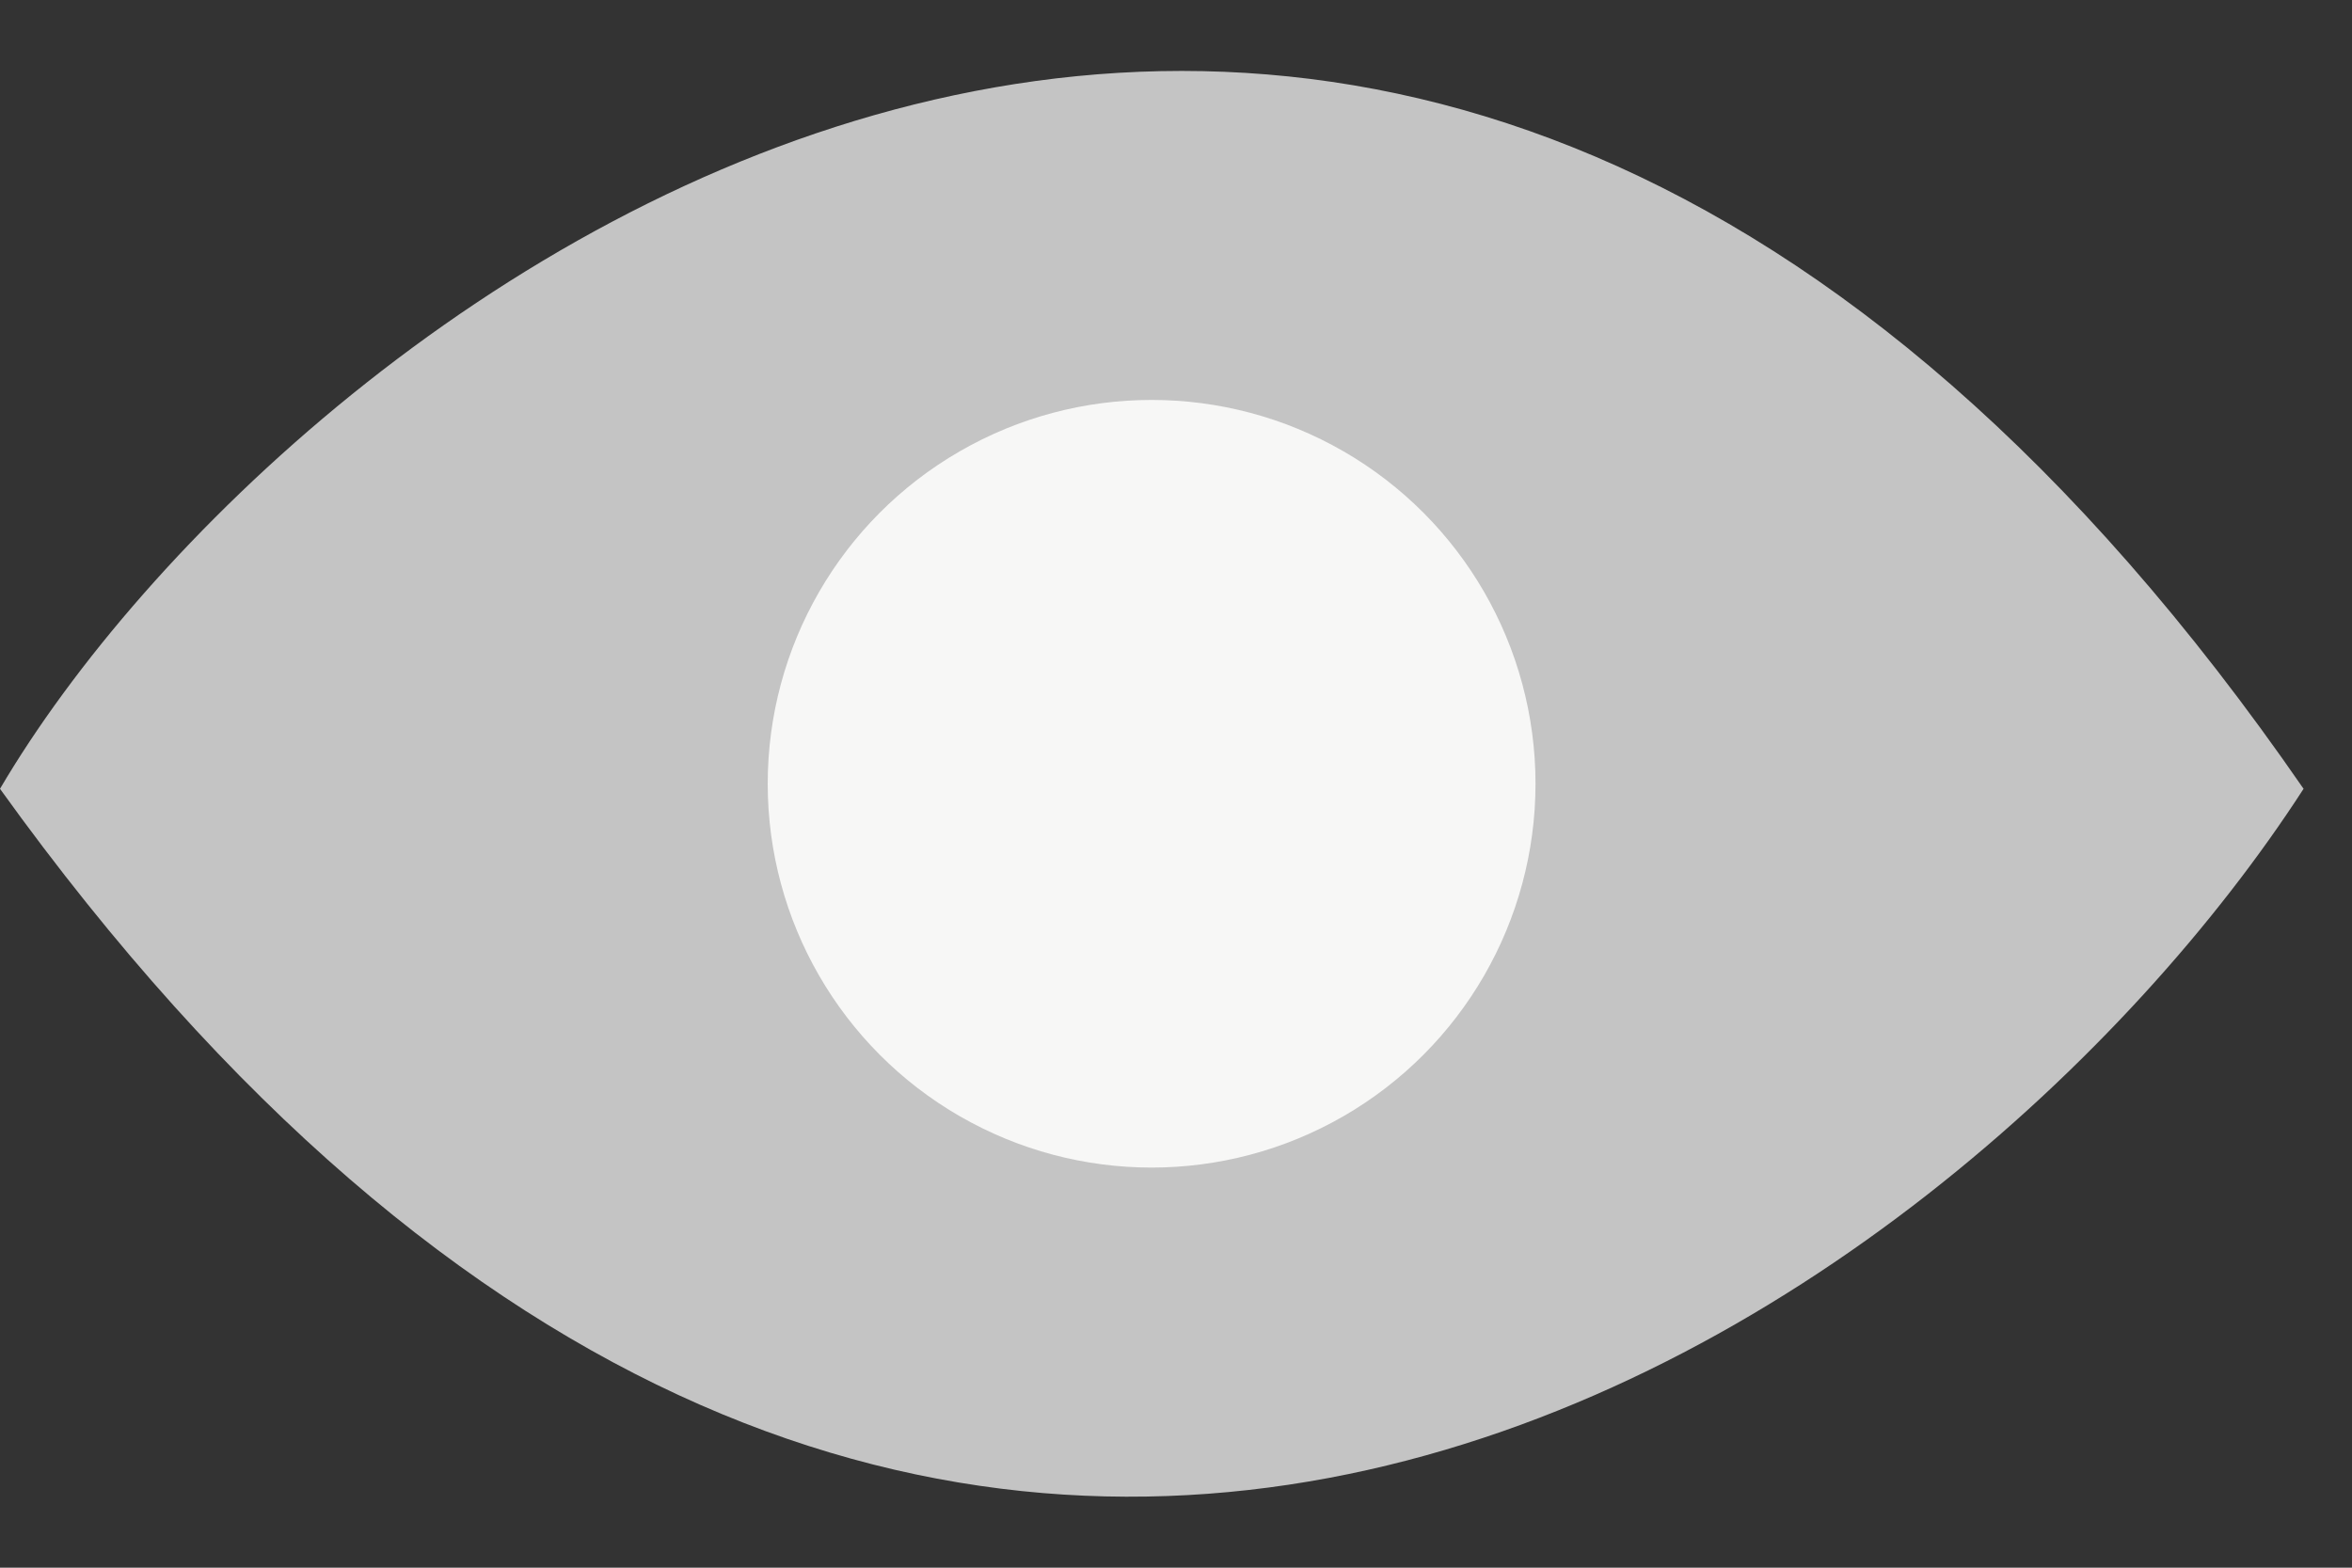 <svg width="27" height="18" viewBox="0 0 27 18" fill="none" xmlns="http://www.w3.org/2000/svg">
<rect x="0" y="0" width="27" height="18" fill="#333333" stroke="none"/>
<path d="M0 9.057C3.306 3.434 15.867 -6.274 26.444 9.057C22.478 15.193 10.578 23.776 0 9.057Z" fill="#C4C4C4"/>
<circle cx="13.22" cy="8.999" r="4.407" fill="#F7F7F6"/>
</svg>
